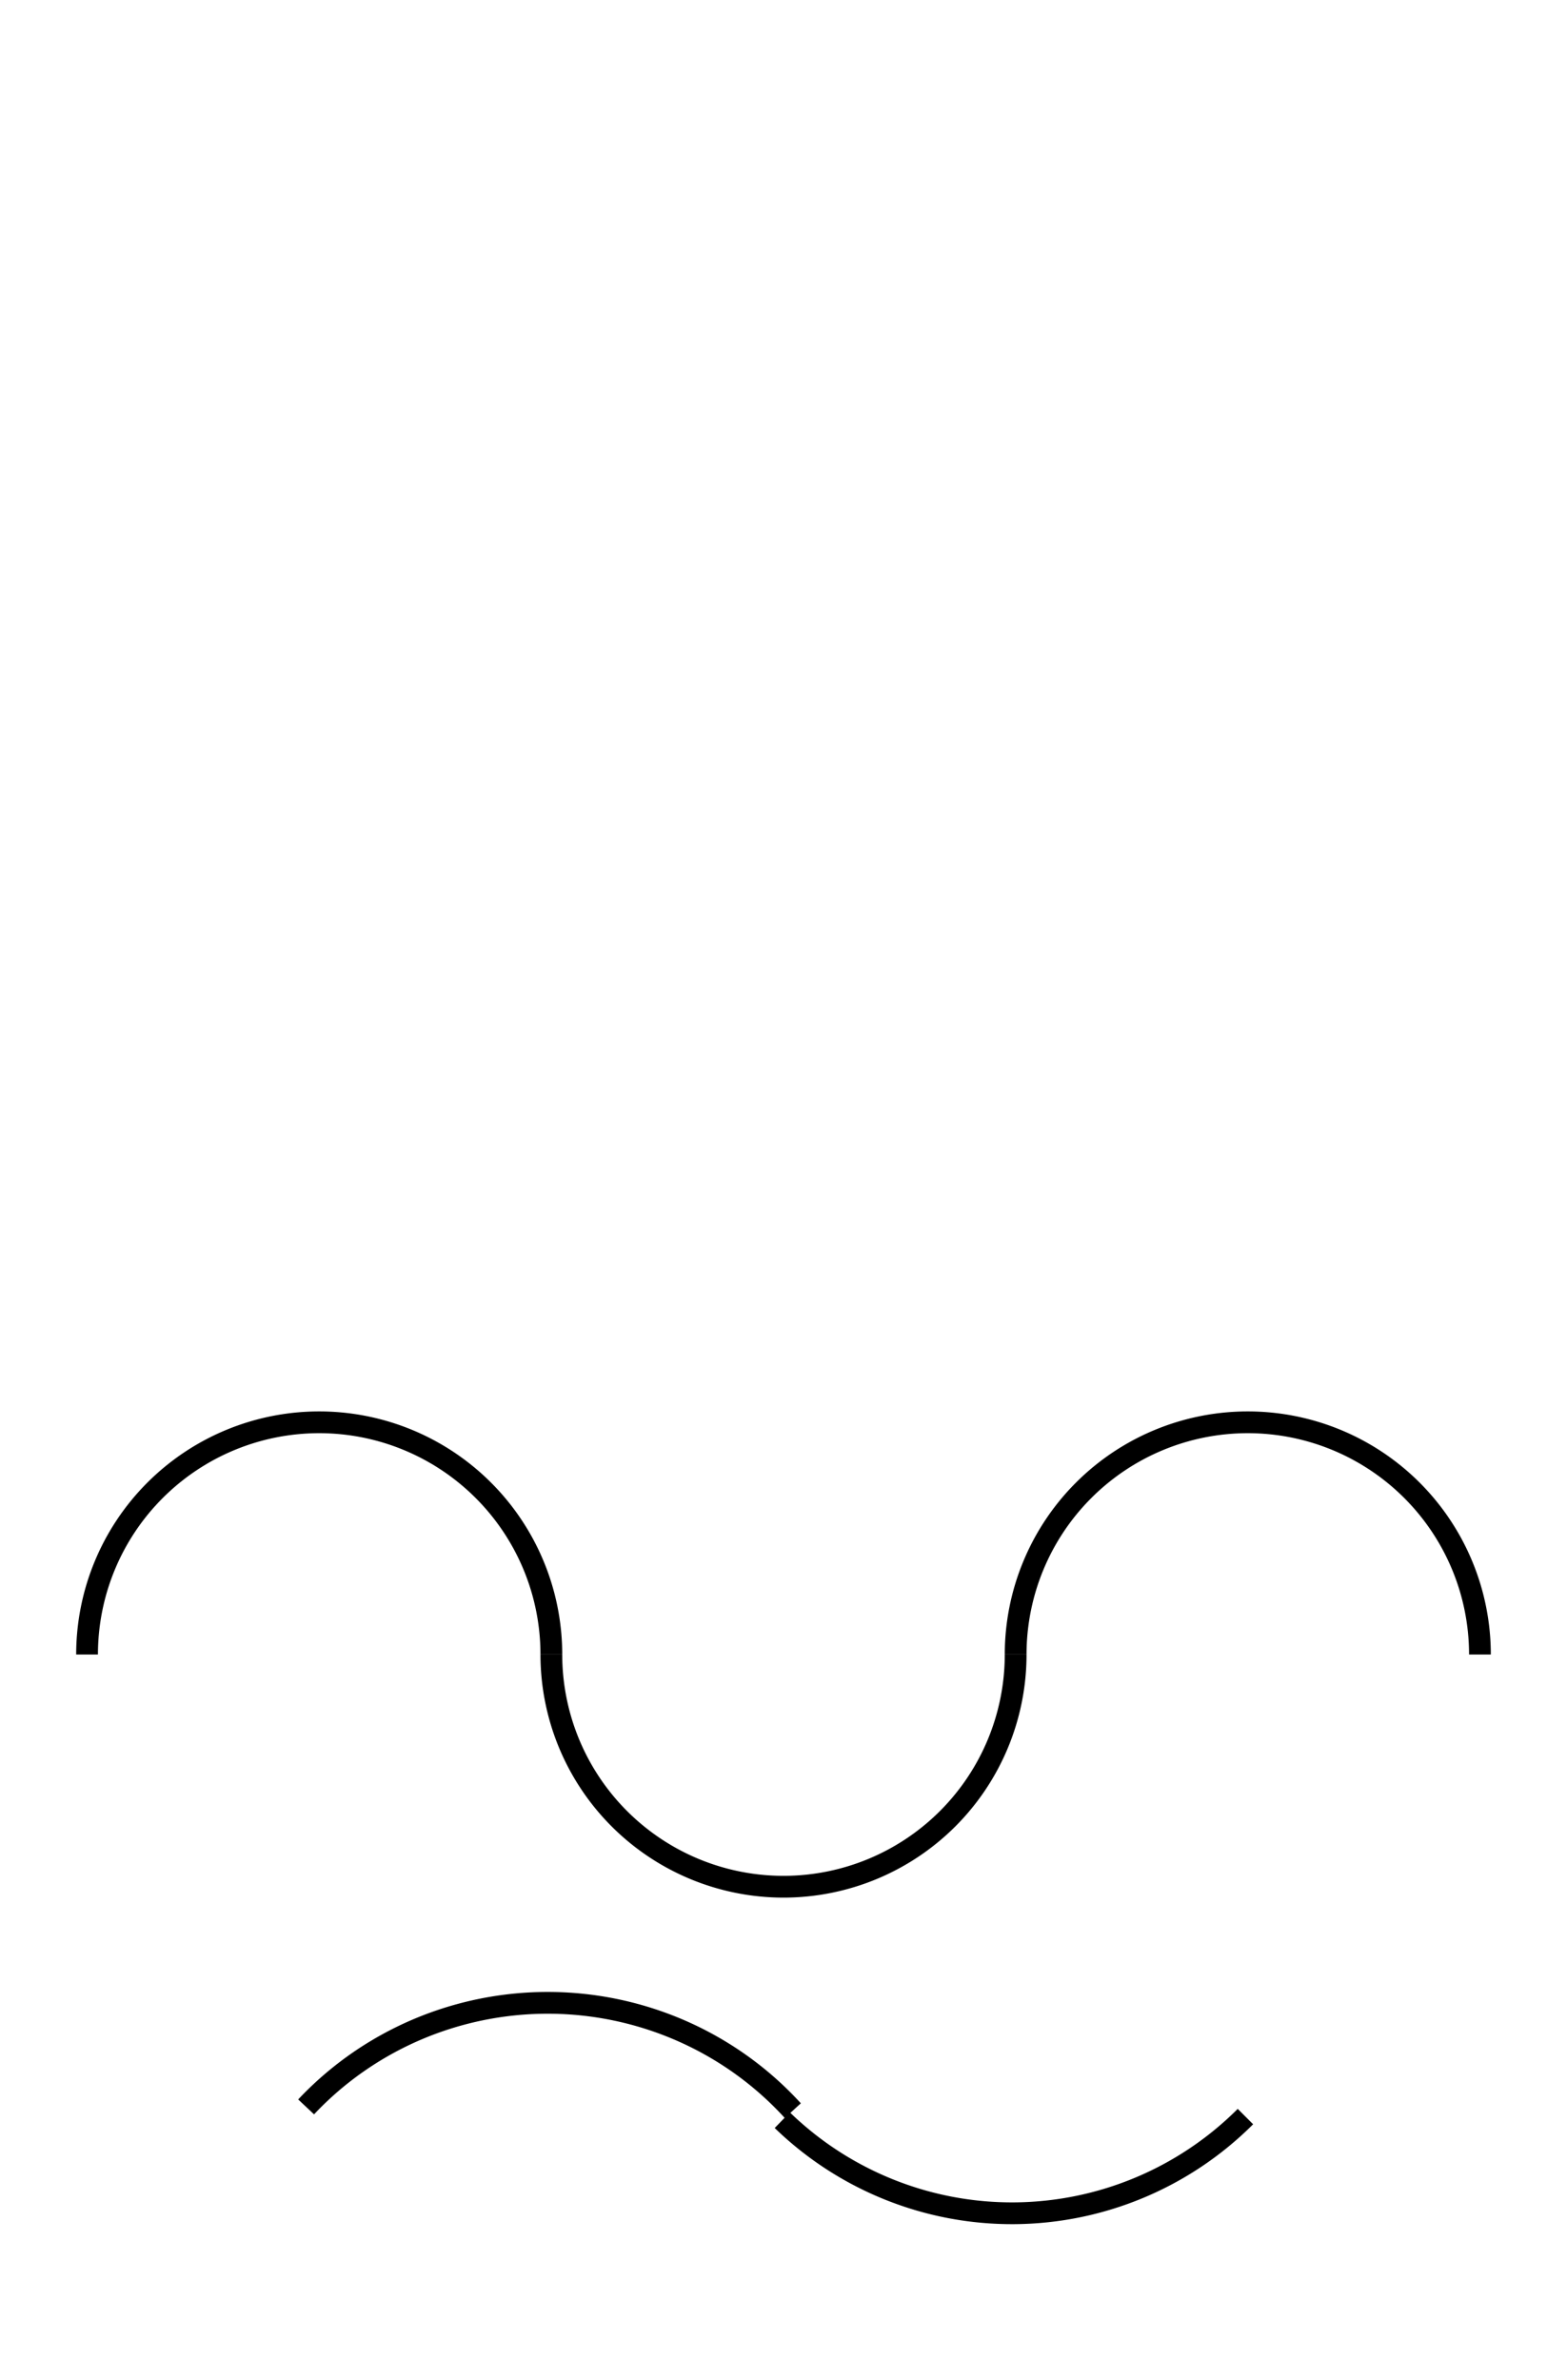 <?xml version="1.0" encoding="UTF-8" standalone="no"?>
<!DOCTYPE svg PUBLIC "-//W3C//DTD SVG 1.0//EN" "http://www.w3.org/TR/2001/REC-SVG-20010904/DTD/svg10.dtd">
<svg xmlns="http://www.w3.org/2000/svg" width="216" height="328">
<style type="text/css">
.brush0 { fill: rgb(255,255,255); }
.pen0 { stroke: rgb(0,0,0); stroke-width: 1; stroke-linejoin: round; }
.font0 { font-size: 11px; font-family: "MS Sans Serif"; }
.pen1 { stroke: rgb(0,0,0); stroke-width: 7; stroke-linejoin: round; }
.brush1 { fill: none; }
.font1 { font-weight: bold; font-size: 16px; font-family: System, sans-serif; }
</style>
<g>
<path stroke="#000" stroke-width="3" stroke-linejoin="round" d="M 109.283,290.856 A 45.5,45.0 0 0 0 42.196,290.339" fill="none"/>
<path stroke="#000" stroke-width="3" stroke-linejoin="round" d="M 107.833,292.172 A 45.5,45.5 0 0 0 171.673,291.673" fill="none"/>
<path stroke="#000" stroke-width="3" stroke-linejoin="round" d="M 76.0,228.0 A 32.0,32.0 0 1 0 12.0,228.0" fill="none"/>
<path stroke="#000" stroke-width="3" stroke-linejoin="round" d="M 76.0,228.0 A 32.0,32.0 0 0 0 140.0,228.0" fill="none"/>
<path stroke="#000" stroke-width="3" stroke-linejoin="round" d="M 204.0,228.0 A 32.0,32.0 0 1 0 140.0,228.0" fill="none"/>
</g>
</svg>
